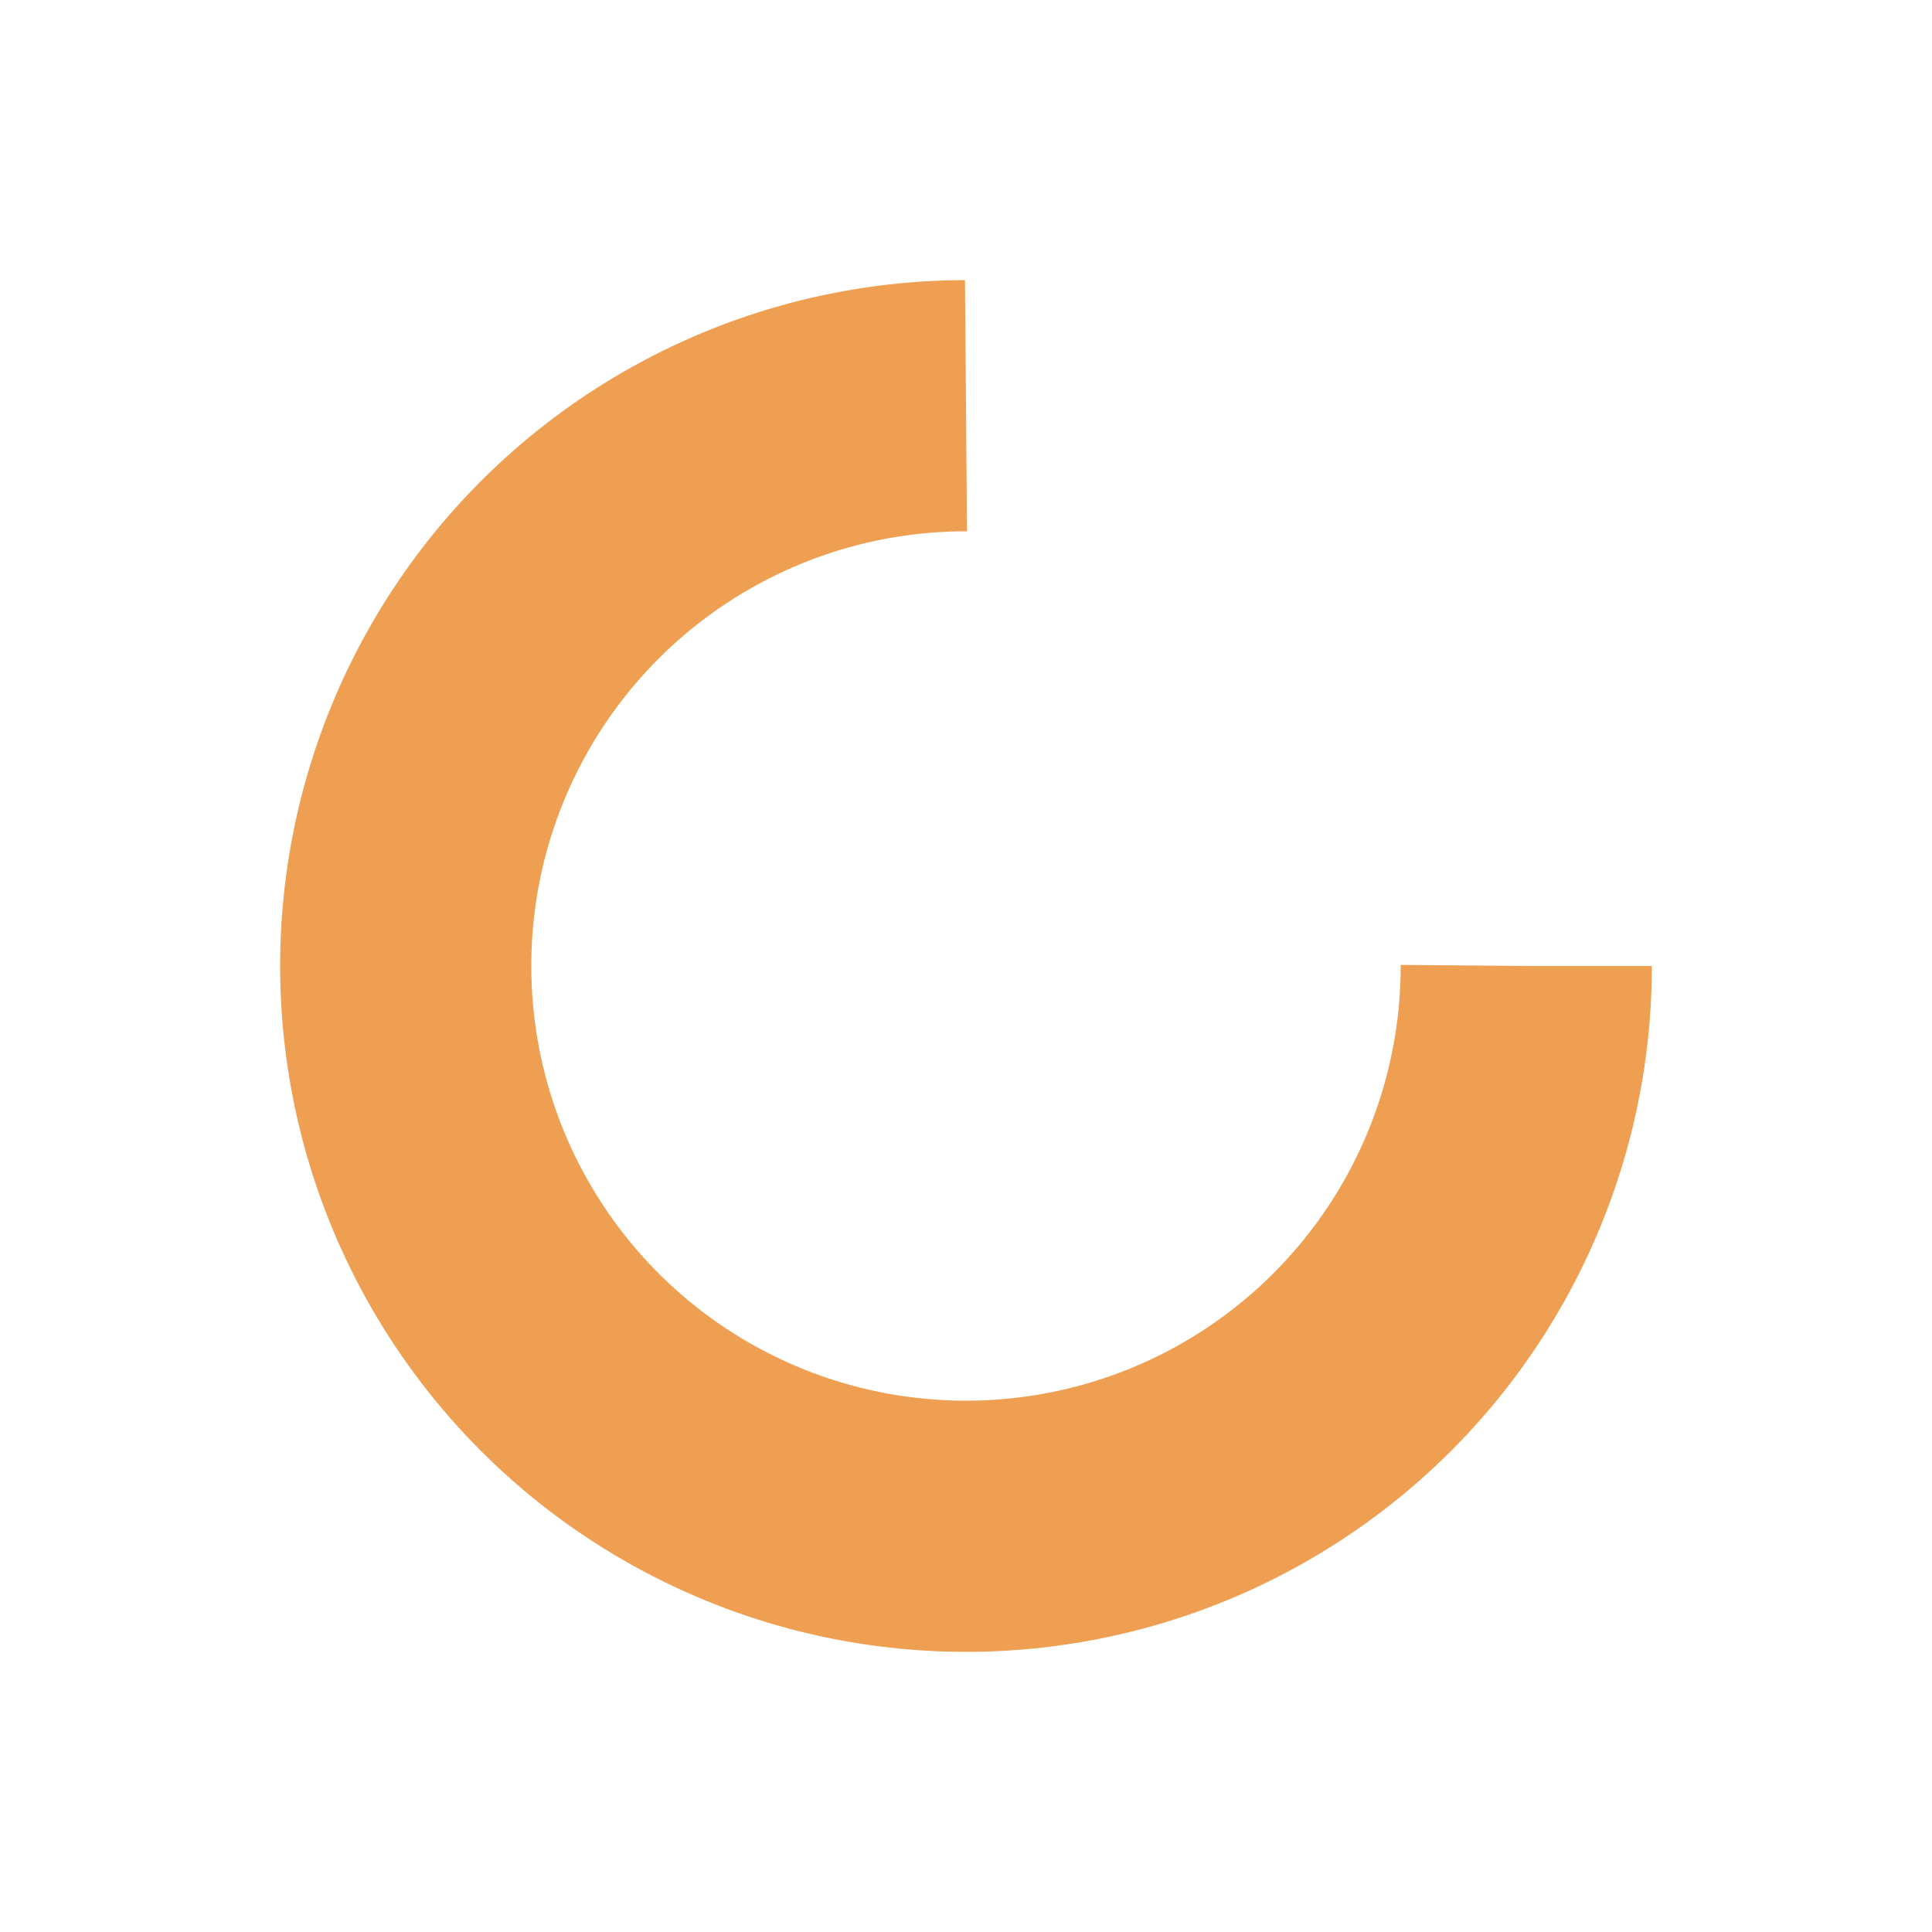 <?xml version="1.0" encoding="utf-8"?>
<svg xmlns="http://www.w3.org/2000/svg" xmlns:xlink="http://www.w3.org/1999/xlink" style="margin: auto; background: none; display: block; user-select: auto; shape-rendering: auto;" width="203px" height="203px" viewBox="0 0 100 100" preserveAspectRatio="xMidYMid">
<circle cx="50" cy="50" fill="none" stroke="#ef9f52" stroke-width="13" r="29" stroke-dasharray="136.659 47.553" style="user-select: auto;">
  <animateTransform attributeName="transform" type="rotate" repeatCount="indefinite" dur="1.149s" values="0 50 50;360 50 50" keyTimes="0;1" style="user-select: auto;"></animateTransform>
</circle>
<!-- [ldio] generated by https://loading.io/ --></svg>
